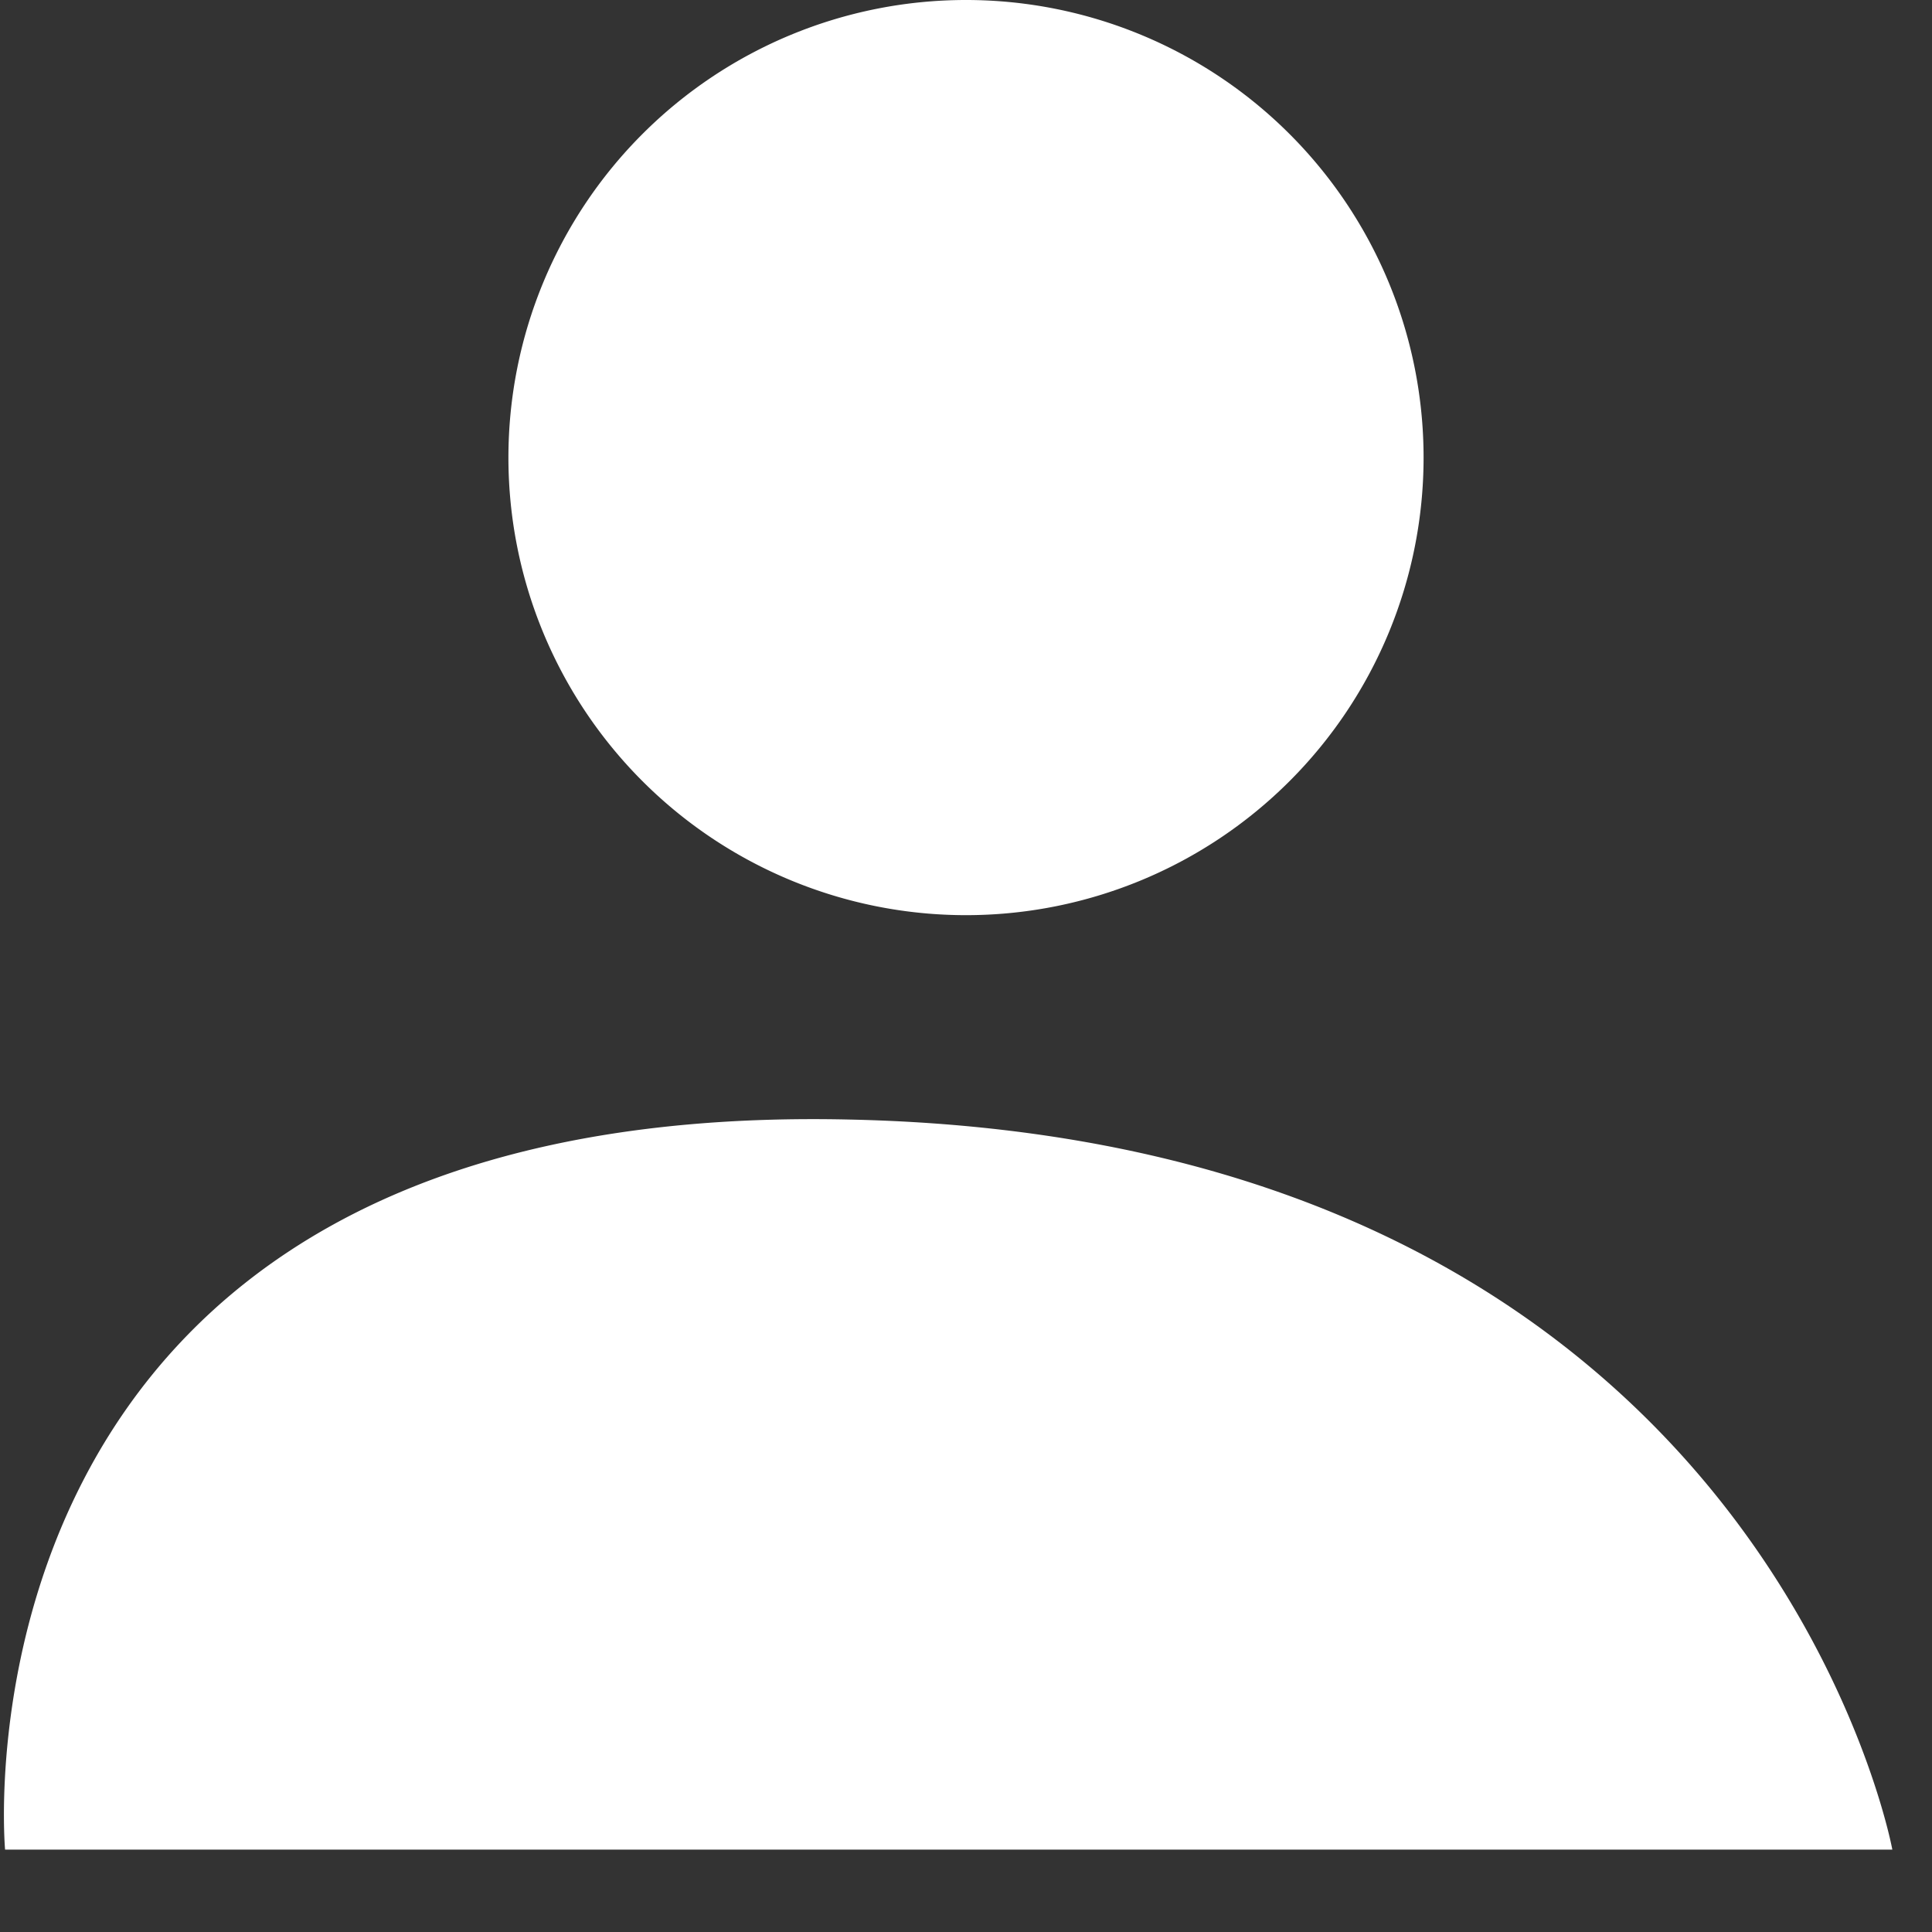 <svg xmlns="http://www.w3.org/2000/svg" width="19" height="19" viewBox="0 0 19 19"><rect x="0" y="0" width="19" height="19" fill="#333333" stroke="none"/><path fill="#fff" d="M5 4.5a4.5 4.5 0 1 1 9 0 4.5 4.5 0 0 1-9 0zM.05 18.19h18.56s-1.28-6.99-10.26-7.18c-8.97-.2-8.3 7.18-8.3 7.18z"/></svg>